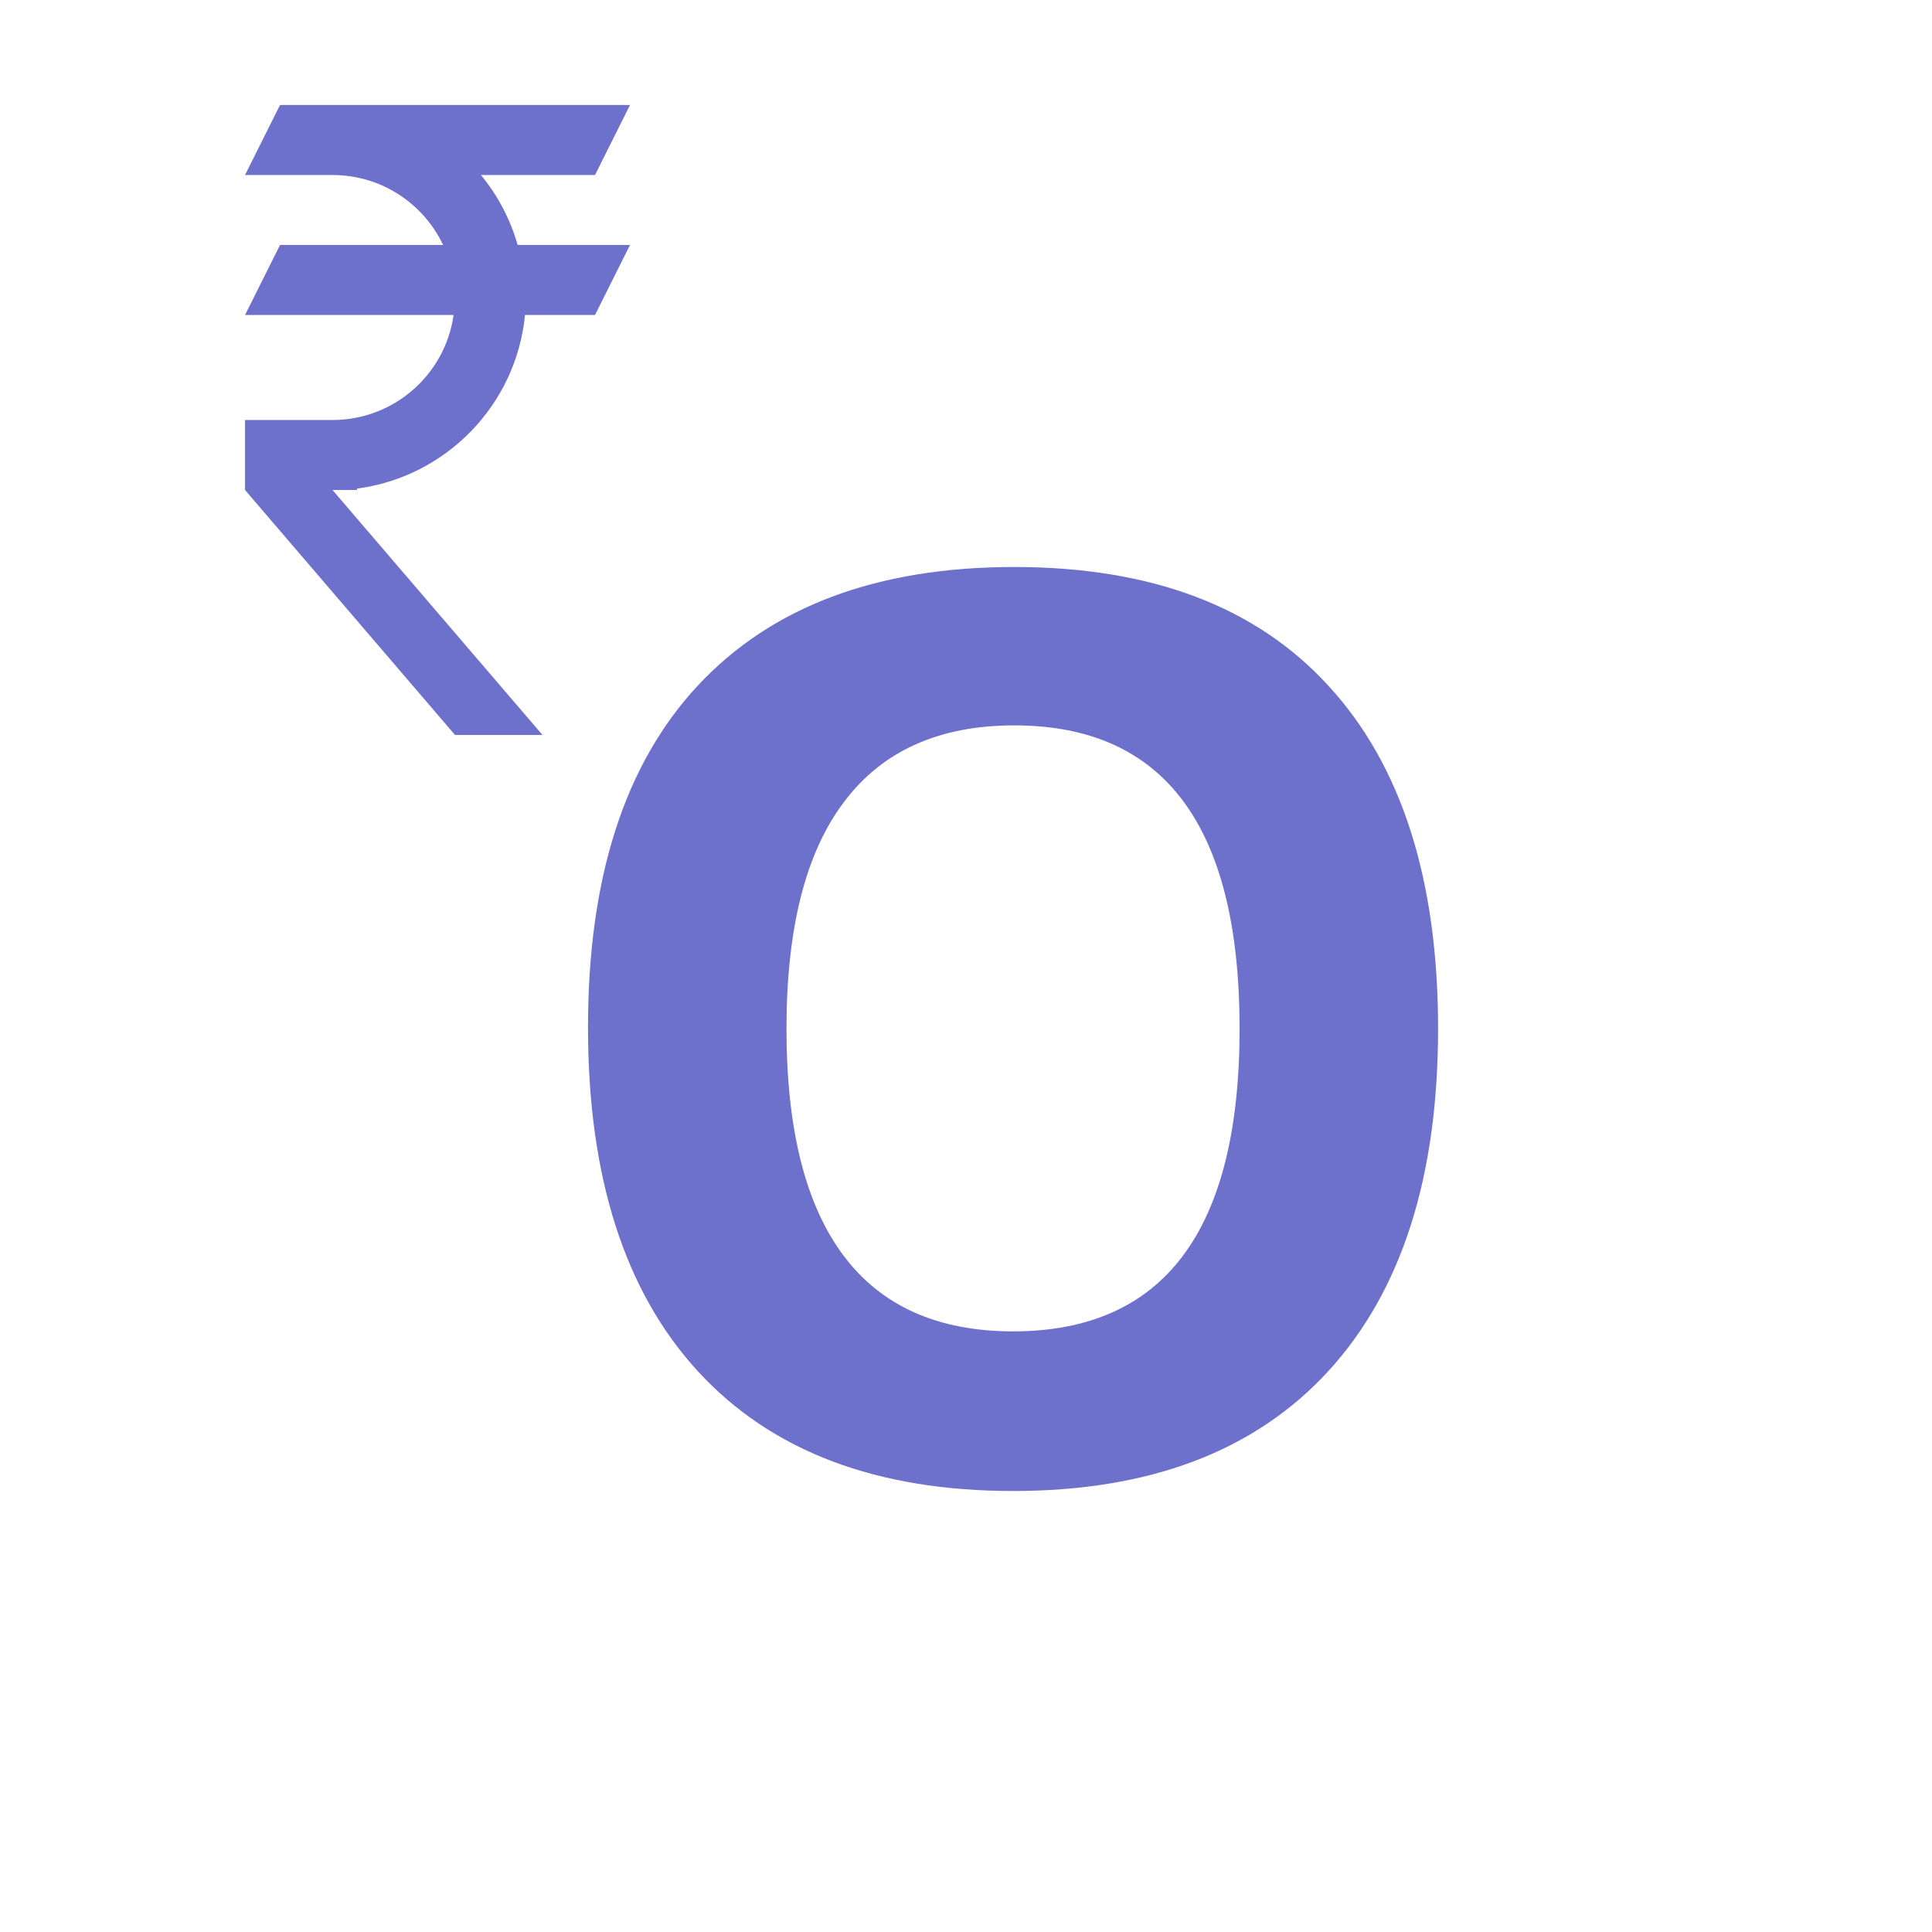 <svg width="50" height="50" viewBox="5 5 46 46" fill="none" xmlns="http://www.w3.org/2000/svg">
<path d="M11.667 7.5H20L19.167 9.167H16.45C16.85 9.65 17.15 10.217 17.325 10.833H20L19.167 12.5H17.5C17.292 14.642 15.617 16.358 13.5 16.633V16.667H12.917L17.917 22.5H15.834L10.834 16.667V15H12.917C14.383 15 15.6 13.917 15.8 12.5H10.834L11.667 10.833H15.55C15.084 9.85 14.084 9.167 12.917 9.167H10.834L11.667 7.5Z" fill="#6E71CC"></path>
<path d="M39.24 29.493C39.24 33.03 38.368 35.749 36.623 37.65C34.878 39.55 32.377 40.5 29.12 40.5C25.863 40.5 23.362 39.55 21.617 37.65C19.872 35.749 19 33.02 19 29.463C19 25.906 19.872 23.192 21.617 21.321C23.372 19.44 25.882 18.5 29.149 18.5C32.416 18.5 34.912 19.445 36.637 21.336C38.372 23.227 39.24 25.945 39.24 29.493ZM23.726 29.493C23.726 31.88 24.176 33.678 25.078 34.887C25.979 36.095 27.327 36.699 29.12 36.699C32.716 36.699 34.514 34.297 34.514 29.493C34.514 24.678 32.726 22.271 29.149 22.271C27.356 22.271 26.003 22.881 25.092 24.099C24.181 25.307 23.726 27.105 23.726 29.493Z" fill="#6E71CC"></path>
</svg>